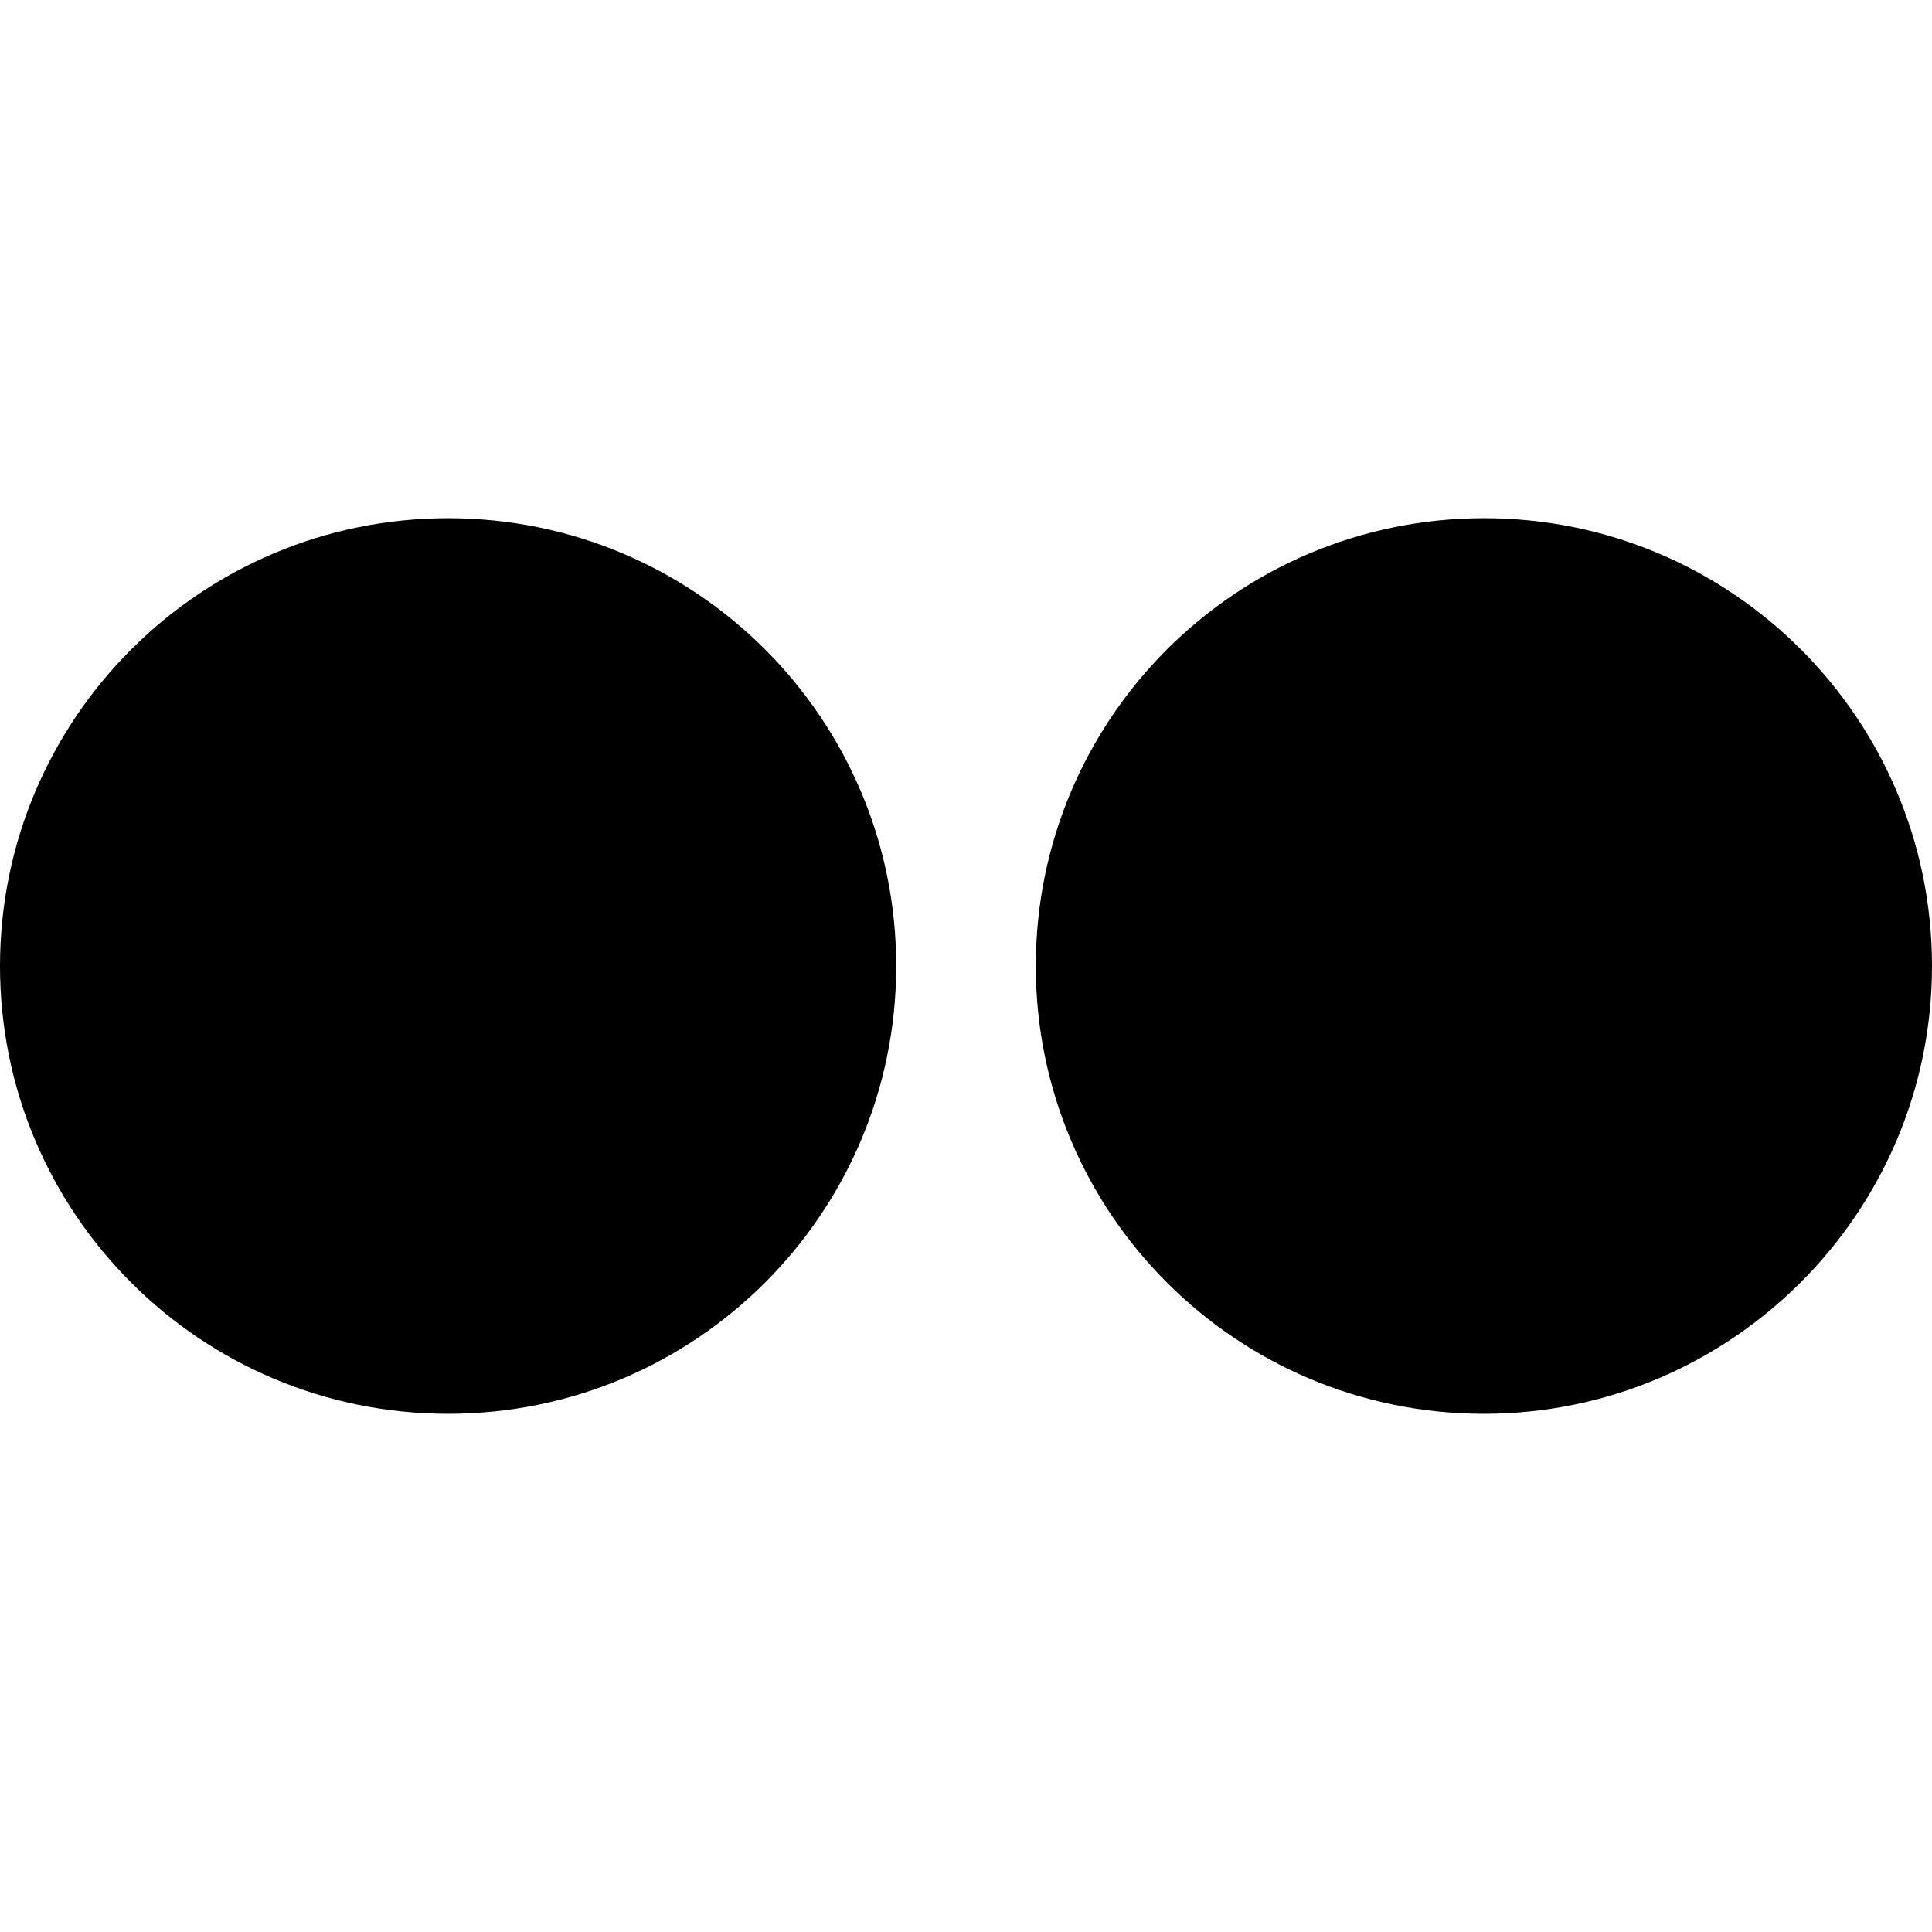 <svg xmlns="http://www.w3.org/2000/svg" viewBox="0 0 32 32" height="1em" width="1em">
  <path d="M0 16c0 4.099 3.323 7.417 7.422 7.417s7.422-3.318 7.422-7.417c0-4.099-3.323-7.417-7.422-7.417-4.094 0-7.422 3.318-7.422 7.417zM17.156 16c0 4.099 3.323 7.417 7.422 7.417 4.083 0 7.422-3.318 7.422-7.417s-3.323-7.417-7.417-7.417c-4.104 0-7.427 3.318-7.427 7.417z"/>
</svg>
